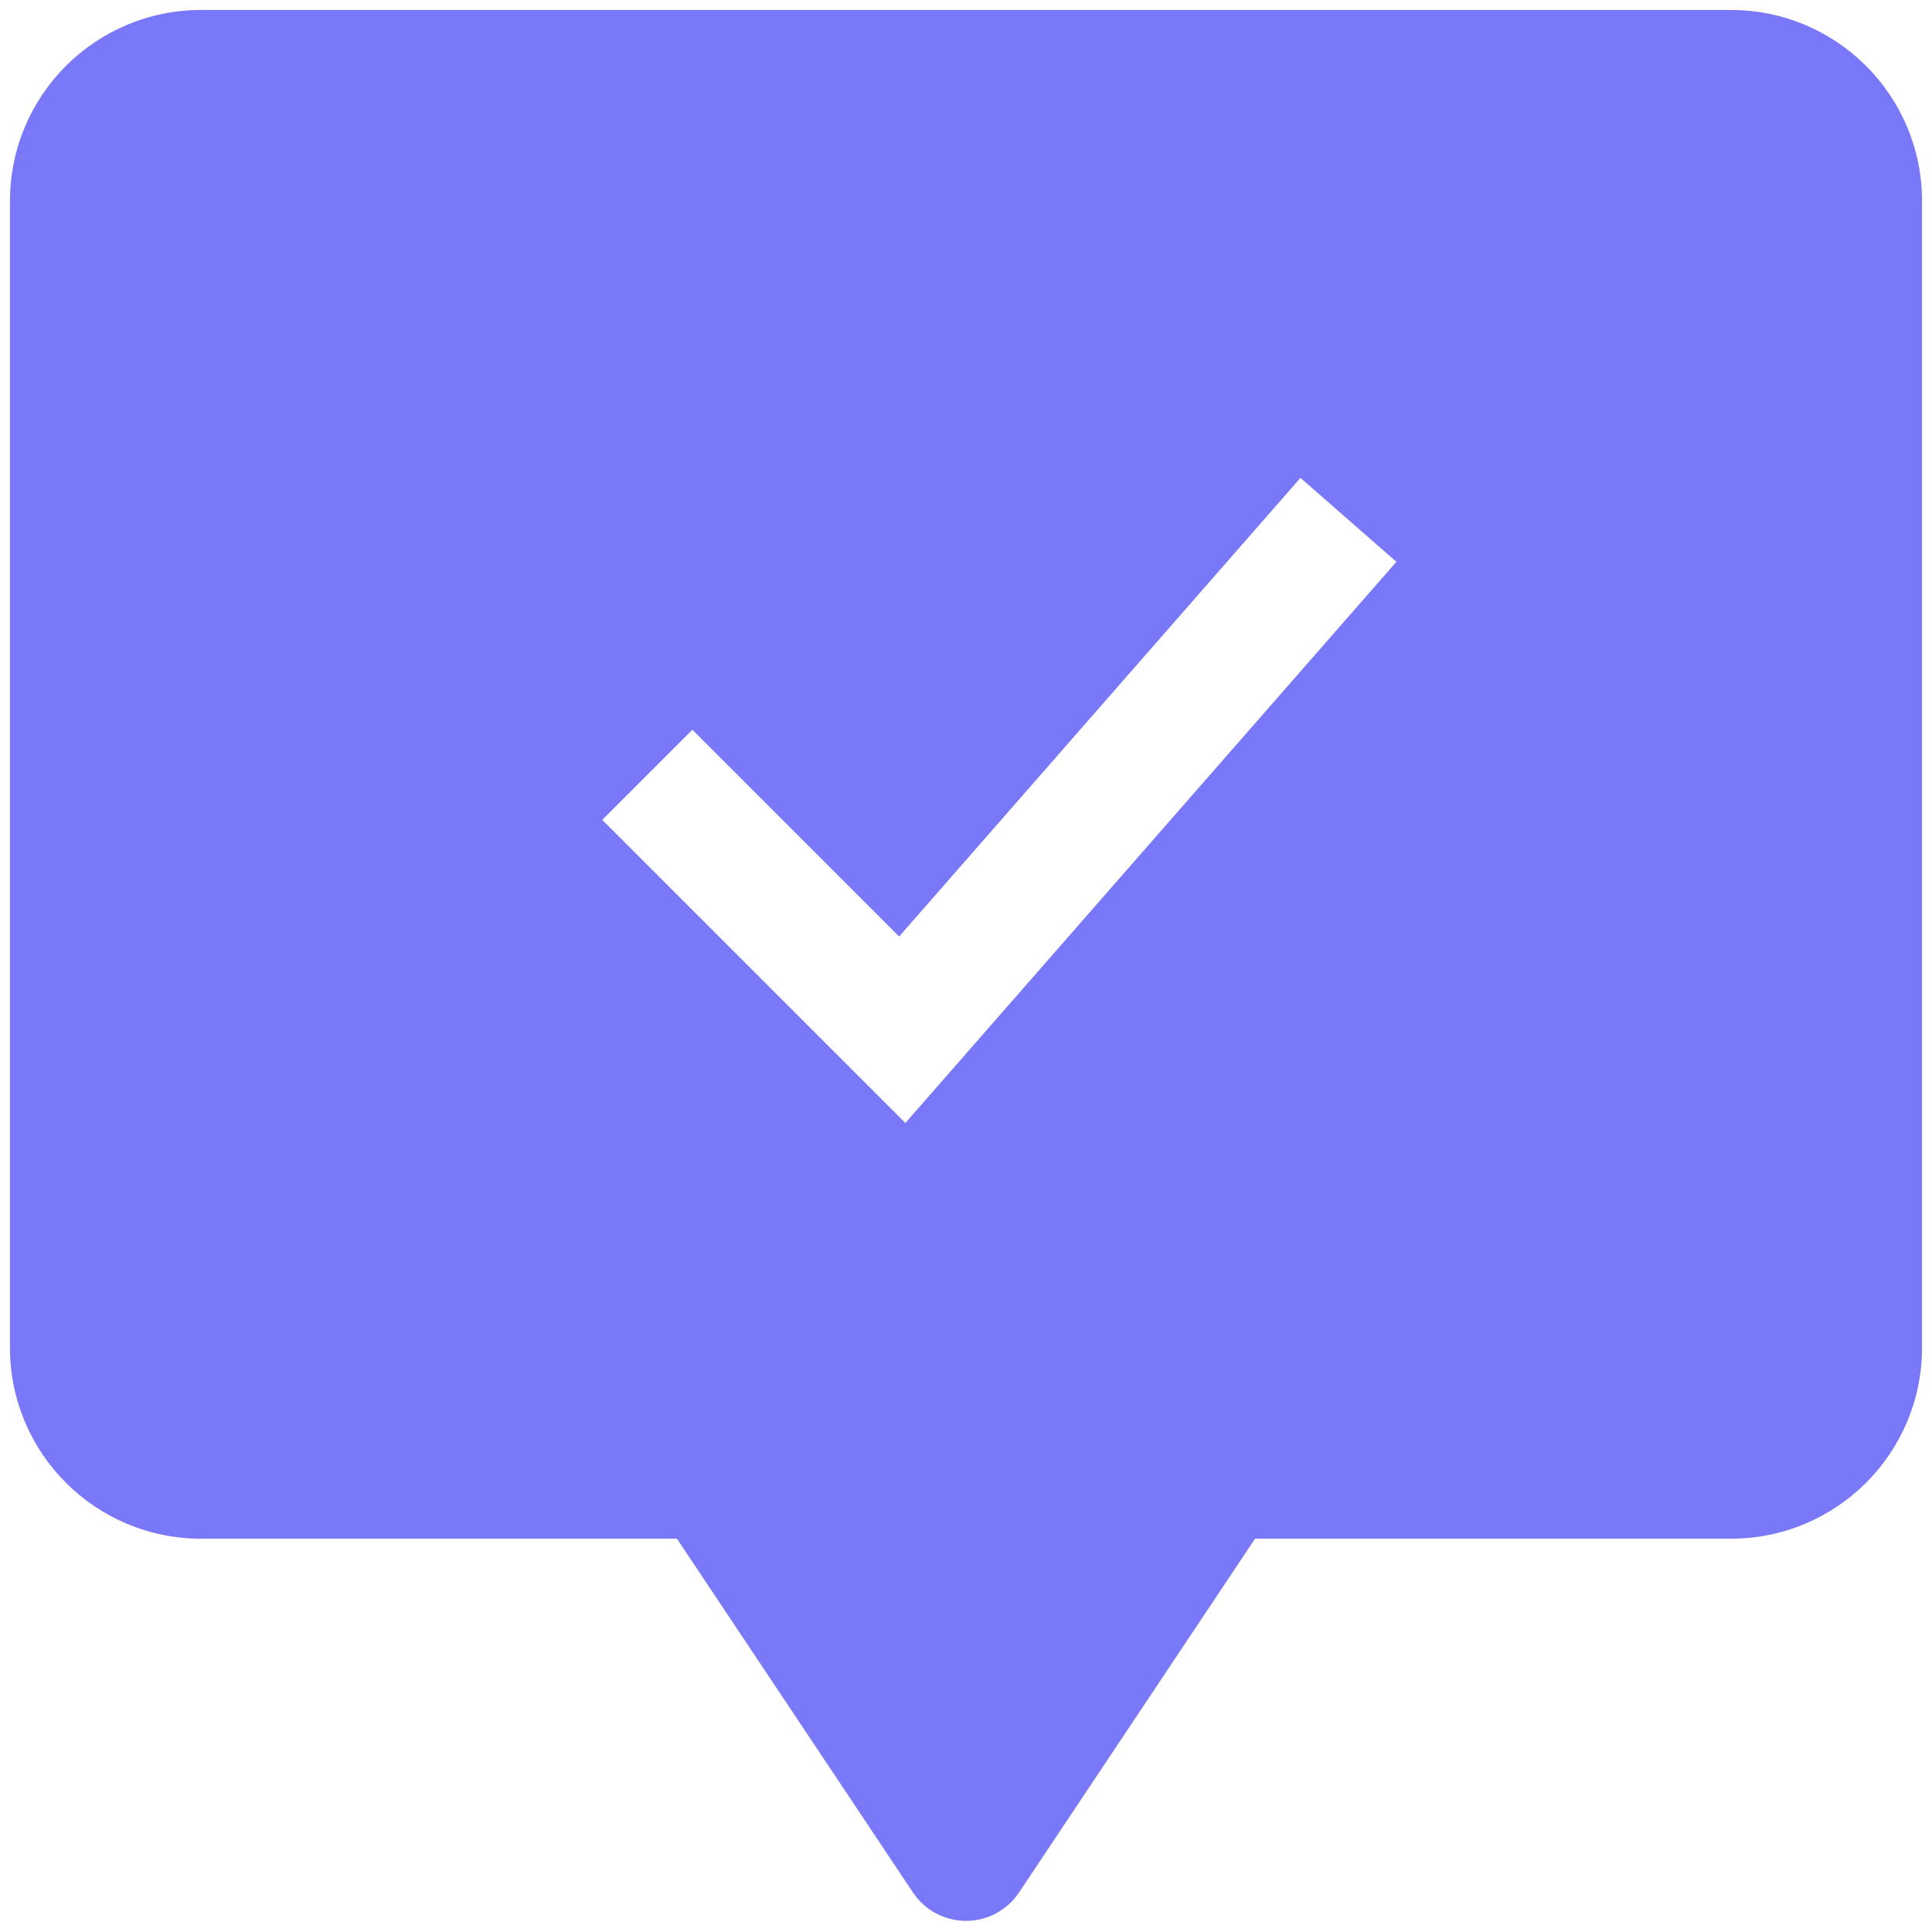 <svg width="97" height="97" viewBox="0 0 97 97" fill="none" xmlns="http://www.w3.org/2000/svg">
<g clip-path="url(#clip0_206_2606)">
<path fill-rule="evenodd" clip-rule="evenodd" d="M0.5 10.096C0.5 4.79 4.795 0.5 10.1 0.5H86.9C92.204 0.5 96.5 4.79 96.5 10.096V67.658C96.5 72.965 92.204 77.254 86.9 77.254H63.012L51.162 95.017C50.569 95.907 49.57 96.442 48.5 96.442C47.43 96.442 46.431 95.907 45.838 95.017L33.988 77.254H10.1C4.795 77.254 0.5 72.965 0.5 67.658V10.096ZM45.456 56.382L70.108 28.207L65.292 23.993L45.144 47.019L34.763 36.638L30.238 41.163L45.456 56.382Z" fill="#7978F8"/>
</g>
<defs>
<clipPath id="clip0_206_2606">
<rect width="96" height="96" fill="white" transform="translate(0.5 0.5)"/>
</clipPath>
</defs>
</svg>
